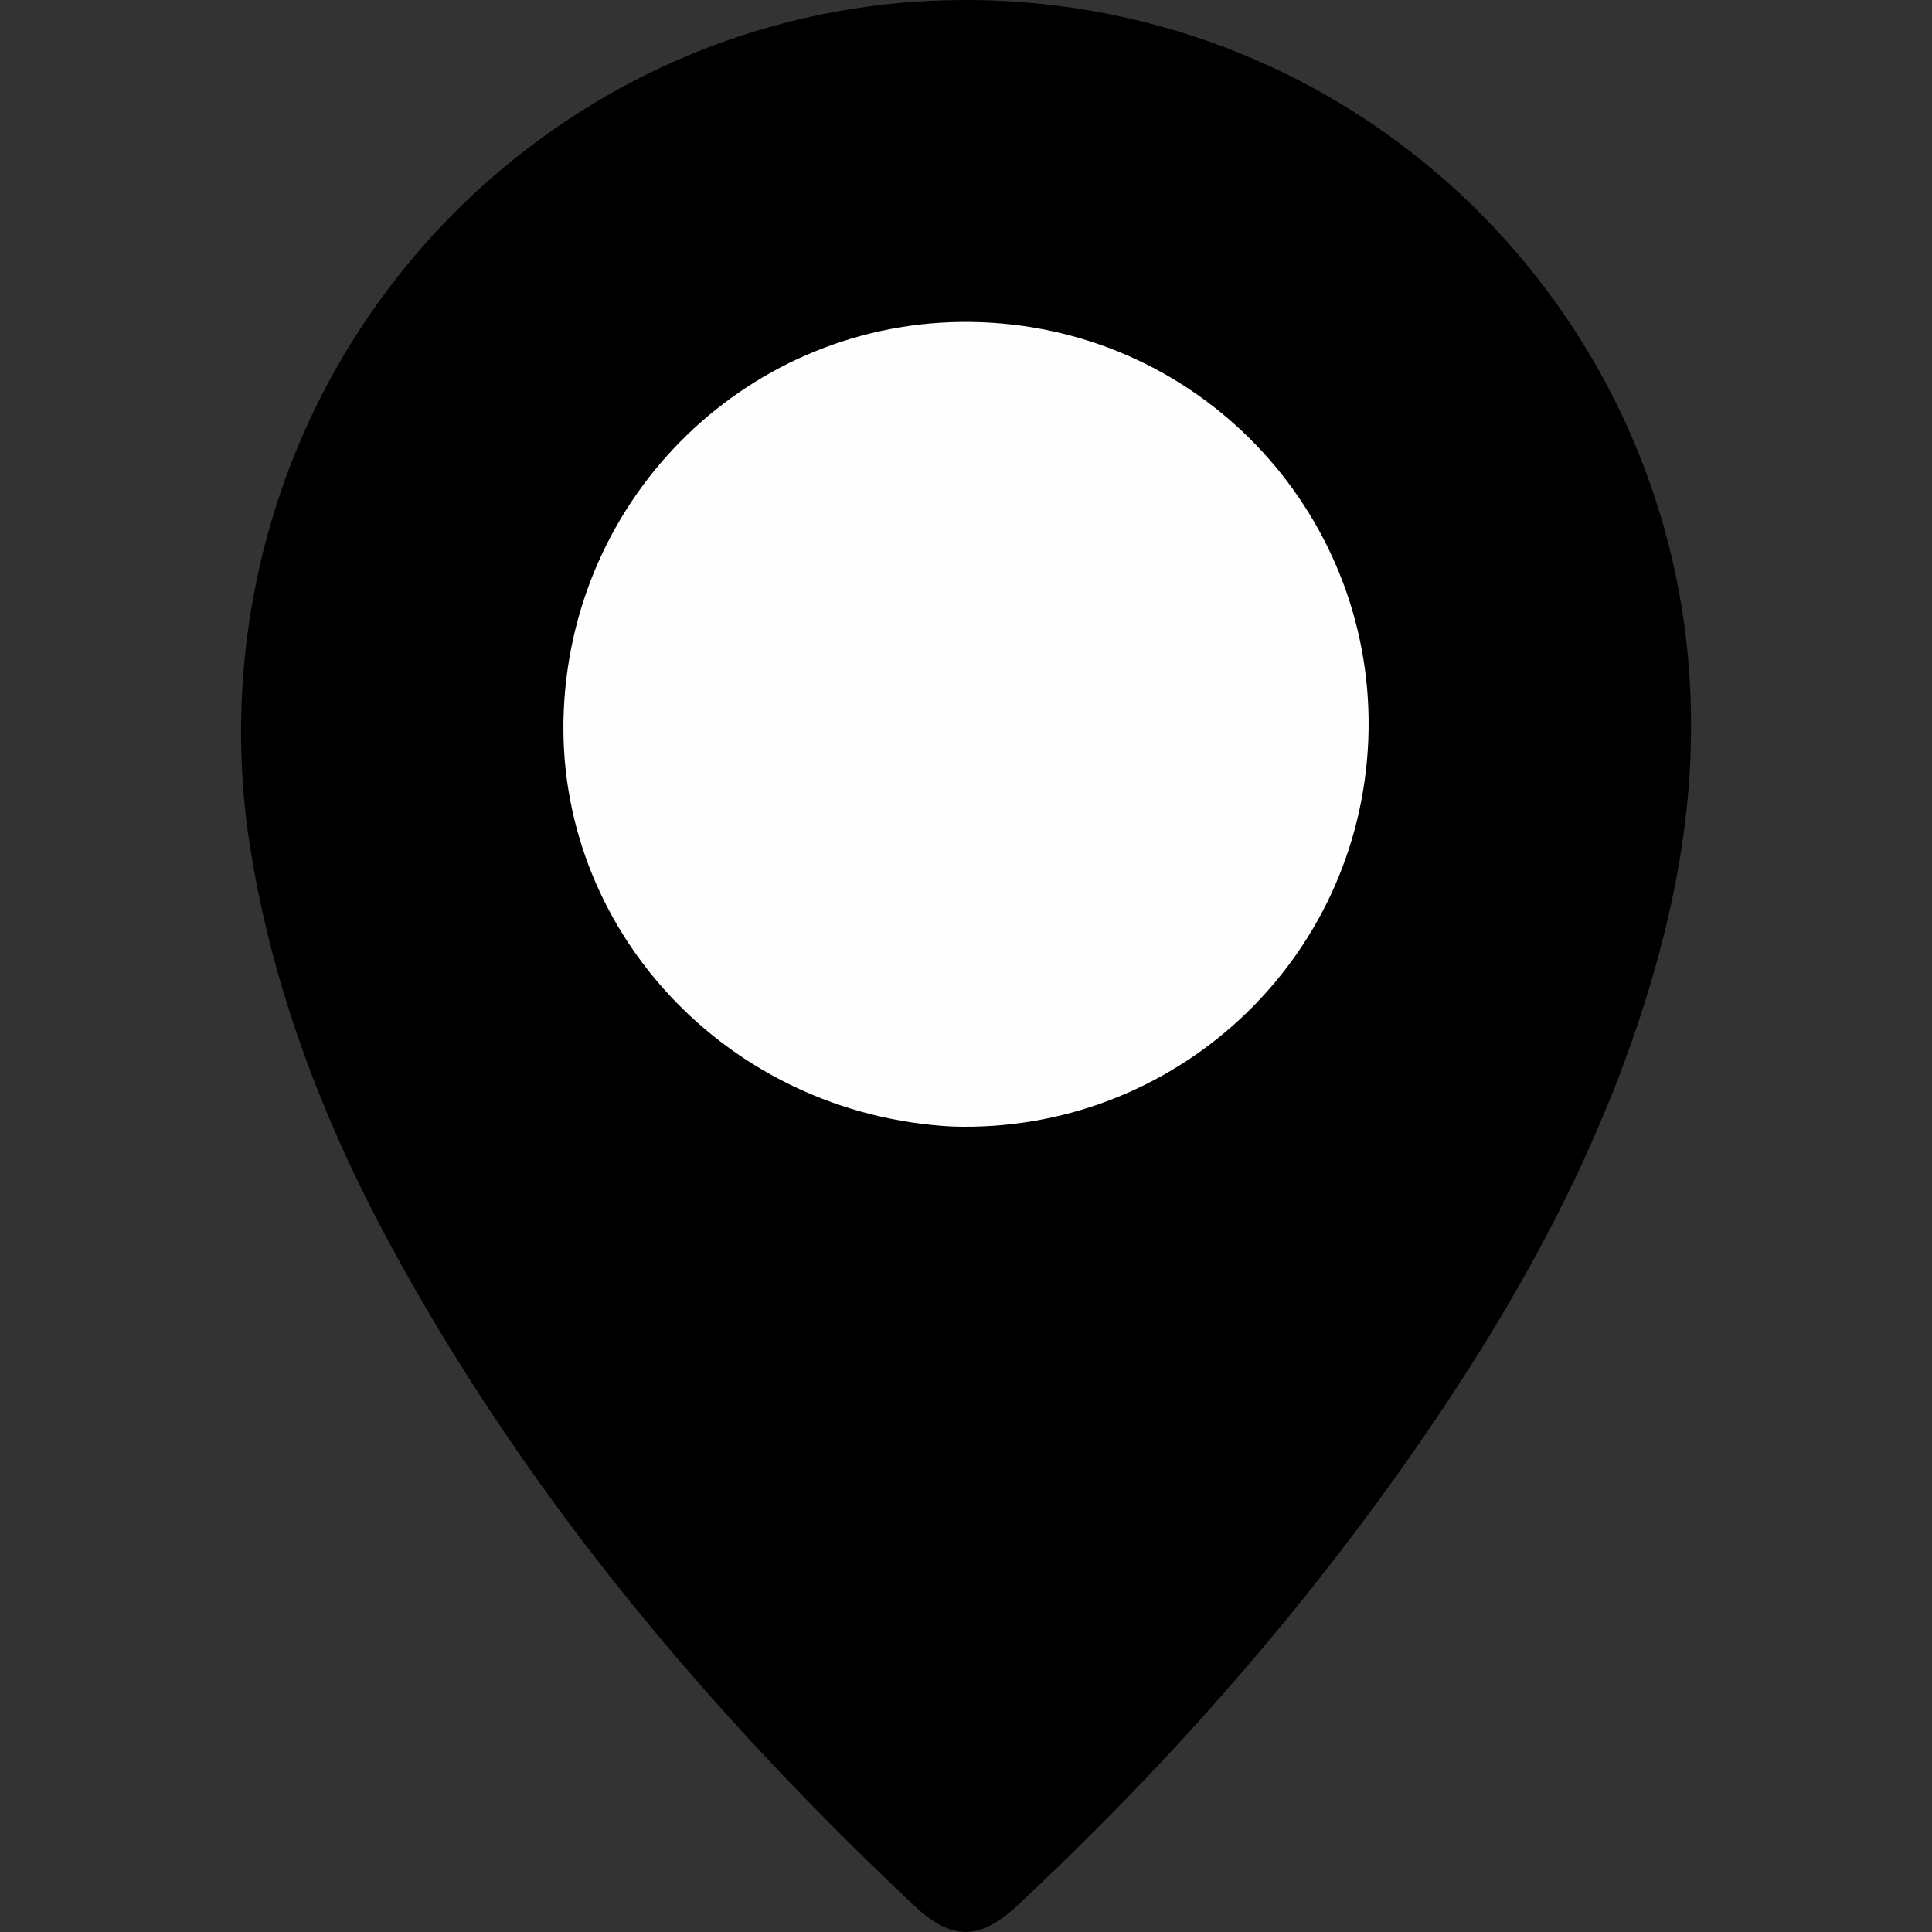 <?xml version="1.0" encoding="UTF-8"?>
<svg id="Layer_1" data-name="Layer 1" xmlns="http://www.w3.org/2000/svg" version="1.1" viewBox="0 0 500 500">
  <rect x="0" y="0" width="500" height="500" fill="#333333" stroke="none"/>
  <defs>
    <style>
      .cls-1 {
        fill: #7b7b7b;
      }

      .cls-1, .cls-2, .cls-3, .cls-4 {
        stroke-width: 0px;
      }

      .cls-2 {
        fill: #555;
      }

      .cls-3 {
        fill: #000;
      }

      .cls-4 {
        fill: #fefefe;
      }
    </style>
  </defs>
  <path class="cls-1" d="M238.52.5s-.02.05-.04.08c-.13.16-.24.24-.37.24-.66.08-1.34.24-1.7-.34.19,0,.37-.03.57-.04.39-.03.78-.05,1.18-.08.12,0,.23,0,.35-.02.03.06.03.11,0,.16Z"/>
  <path class="cls-2" d="M239.99.26c-.43.68-1.11.72-1.88.57.02-.11.03-.22.04-.32,0-.05,0-.09,0-.14.12,0,.23,0,.35-.02.42-.03.85-.05,1.28-.07t0,0c.06,0,.12,0,.19,0Z"/>
  <path class="cls-2" d="M250.86.83c-.85.16-1.6.08-2.01-.83h1.95c.3.16.41.34.33.53-.08.2-.17.3-.27.3Z"/>
  <path class="cls-1" d="M250.98,0h0s0,.07-.03.1c-.12.52-.37.73-.69.8h-.02c-.34.07-.75-.02-1.15-.07-.02-.17-.04-.33-.04-.5-.02-.11-.02-.23-.02-.33h1.95Z"/>
  <path class="cls-3" d="M269.5,1.02c-2.22-.23-4.45-.42-6.7-.58-.93-.06-1.87-.12-2.81-.17-1-.06-1.99-.1-2.98-.14-2.02-.08-4.02-.12-6.03-.13h0s-1.13,0-1.13,0h-1c-2.97.02-5.93.11-8.87.25-.07,0-.13,0-.19,0t0,0c-.43.02-.86.04-1.28.07-.12,0-.23,0-.35.02-.4.03-.79.05-1.18.08-.2,0-.38.03-.57.04-1.95.14-3.89.31-5.82.52-.68.06-1.37.14-2.06.22-.18,0-.34,0-.51.03-.91.12-1.82.24-2.73.37-.07,0-.14.02-.21.03C144.18,12.44,78.4,75.46,64.92,158.22c-.18,1.01-.33,2.04-.48,3.05,0,.1-.03.19-.04.28-.3,2.06-.58,4.14-.81,6.22,0,.03,0,.06,0,.09-.14,1.16-.25,2.33-.36,3.5-.1,1.02-.19,2.05-.26,3.06-.03.37-.06.73-.08,1.11-.08.99-.14,1.98-.2,2.96-.04.77-.08,1.56-.12,2.33-.02.36-.03.72-.04,1.09-.05,1.08-.08,2.15-.1,3.23-.02.35-.02.7-.02,1.06-.02.95-.03,1.9-.03,2.85,0,.84,0,1.68,0,2.52,0,.75.03,1.52.05,2.27.02.75.04,1.52.07,2.27.28,8.27,1.12,16.59,2.51,24.93,6.22,37.48,19.94,72.12,38.19,105.11,34.95,63.2,80.98,117.64,133.35,166.98,9.71,9.14,16.97,9.12,26.68.07,38.66-36.07,73.45-75.54,103.6-118.99,25.74-37.1,47.45-76.33,60.4-119.88,6.56-22.06,10.49-44.29,10.41-66.56.29-95.46-71.81-176.83-168.13-186.76Z"/>
  <path class="cls-4" d="M246.49,291.55c-58.37-3.1-103.12-51.3-100.58-107.81,2.61-58.19,51.05-102.5,107.98-100.35,58.23,2.2,102.45,51.07,100.23,107.99-2.25,57.67-50.48,101.96-107.62,100.17Z"/>
</svg>